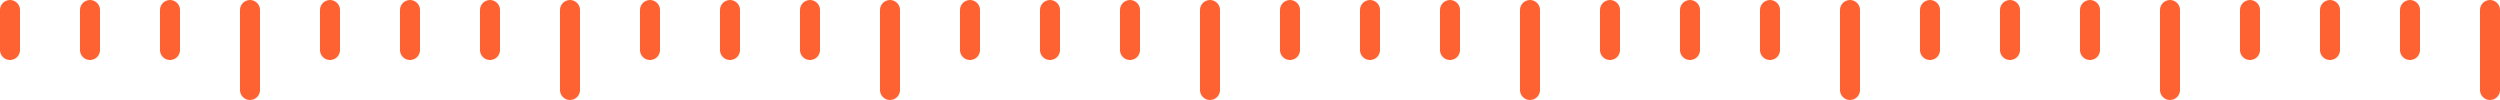 <svg width="250" height="10" viewBox="0 0 250 10" fill="none" xmlns="http://www.w3.org/2000/svg">
<path d="M1 1V5" stroke="#FF6232" stroke-width="2" stroke-linecap="round"/>
<path d="M9 1V5" stroke="#FF6232" stroke-width="2" stroke-linecap="round"/>
<path d="M17 1V5" stroke="#FF6232" stroke-width="2" stroke-linecap="round"/>
<path d="M25 1V9" stroke="#FF6232" stroke-width="2" stroke-linecap="round"/>
<path d="M33 1V5" stroke="#FF6232" stroke-width="2" stroke-linecap="round"/>
<path d="M41 1V5" stroke="#FF6232" stroke-width="2" stroke-linecap="round"/>
<path d="M49 1V5" stroke="#FF6232" stroke-width="2" stroke-linecap="round"/>
<path d="M57 1V9" stroke="#FF6232" stroke-width="2" stroke-linecap="round"/>
<path d="M65 1V5" stroke="#FF6232" stroke-width="2" stroke-linecap="round"/>
<path d="M73 1V5" stroke="#FF6232" stroke-width="2" stroke-linecap="round"/>
<path d="M81 1V5" stroke="#FF6232" stroke-width="2" stroke-linecap="round"/>
<path d="M89 1V9" stroke="#FF6232" stroke-width="2" stroke-linecap="round"/>
<path d="M97 1V5" stroke="#FF6232" stroke-width="2" stroke-linecap="round"/>
<path d="M105 1V5" stroke="#FF6232" stroke-width="2" stroke-linecap="round"/>
<path d="M113 1V5" stroke="#FF6232" stroke-width="2" stroke-linecap="round"/>
<path d="M121 1V9" stroke="#FF6232" stroke-width="2" stroke-linecap="round"/>
<path d="M129 1V5" stroke="#FF6232" stroke-width="2" stroke-linecap="round"/>
<path d="M137 1V5" stroke="#FF6232" stroke-width="2" stroke-linecap="round"/>
<path d="M145 1V5" stroke="#FF6232" stroke-width="2" stroke-linecap="round"/>
<path d="M153 1V9" stroke="#FF6232" stroke-width="2" stroke-linecap="round"/>
<path d="M161 1V5" stroke="#FF6232" stroke-width="2" stroke-linecap="round"/>
<path d="M169 1V5" stroke="#FF6232" stroke-width="2" stroke-linecap="round"/>
<path d="M177 1V5" stroke="#FF6232" stroke-width="2" stroke-linecap="round"/>
<path d="M185 1V9" stroke="#FF6232" stroke-width="2" stroke-linecap="round"/>
<path d="M193 1V5" stroke="#FF6232" stroke-width="2" stroke-linecap="round"/>
<path d="M201 1V5" stroke="#FF6232" stroke-width="2" stroke-linecap="round"/>
<path d="M209 1V5" stroke="#FF6232" stroke-width="2" stroke-linecap="round"/>
<path d="M217 1V9" stroke="#FF6232" stroke-width="2" stroke-linecap="round"/>
<path d="M225 1V5" stroke="#FF6232" stroke-width="2" stroke-linecap="round"/>
<path d="M233 1V5" stroke="#FF6232" stroke-width="2" stroke-linecap="round"/>
<path d="M241 1V5" stroke="#FF6232" stroke-width="2" stroke-linecap="round"/>
<path d="M249 1V9" stroke="#FF6232" stroke-width="2" stroke-linecap="round"/>
</svg>
